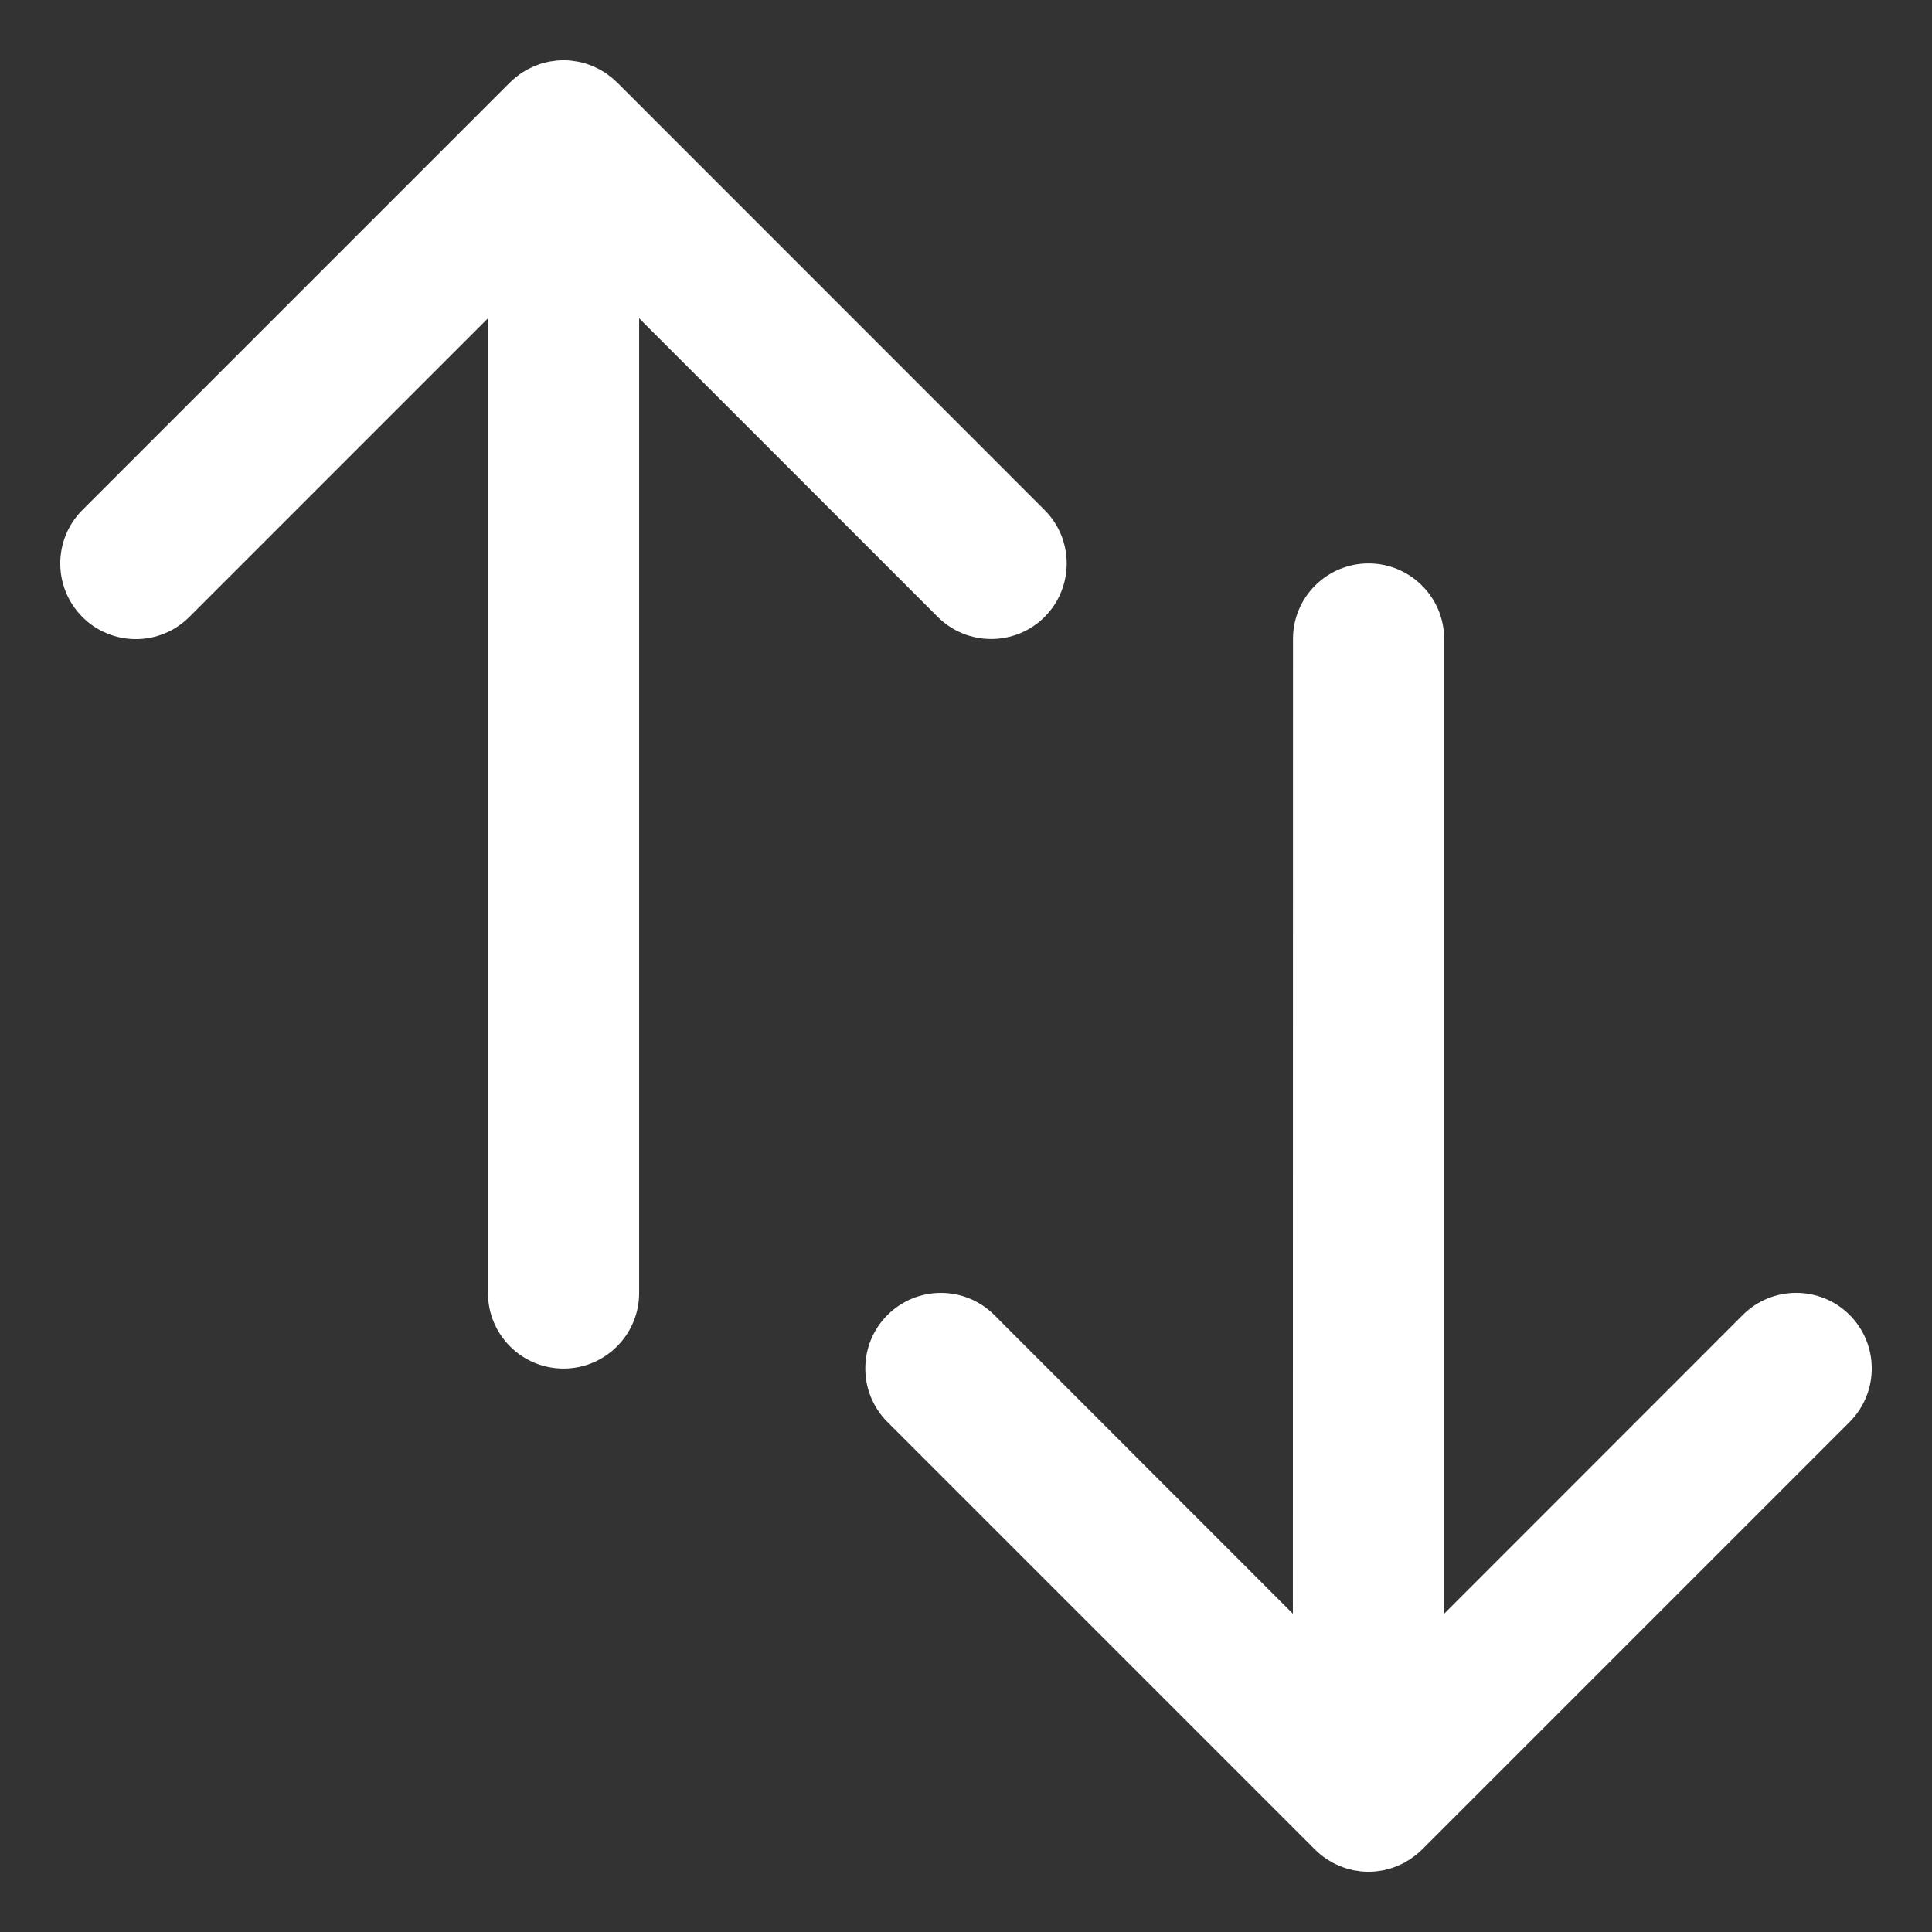 <svg width="16" height="16" viewBox="0 0 16 16" fill="none" xmlns="http://www.w3.org/2000/svg">
<rect x="0" y="0" width="16" height="16" fill="#333333" stroke="none"/>
<path d="M15.318 10.89C15.074 10.646 14.677 10.646 14.433 10.89L11.96 13.364L11.96 5.292C11.96 4.946 11.679 4.666 11.334 4.666C10.988 4.666 10.708 4.946 10.708 5.291L10.707 13.364L8.235 10.891C7.99 10.646 7.594 10.646 7.349 10.891C7.105 11.135 7.105 11.532 7.349 11.776L10.891 15.318C10.892 15.319 10.893 15.32 10.894 15.321C10.908 15.334 10.922 15.347 10.937 15.359C10.944 15.365 10.952 15.371 10.96 15.377C10.969 15.383 10.977 15.389 10.986 15.395C10.995 15.402 11.004 15.407 11.014 15.412C11.022 15.417 11.03 15.422 11.038 15.427C11.048 15.432 11.058 15.436 11.067 15.441C11.076 15.445 11.085 15.449 11.094 15.453C11.103 15.457 11.113 15.46 11.123 15.464C11.132 15.467 11.142 15.471 11.152 15.474C11.161 15.477 11.171 15.479 11.181 15.481C11.191 15.484 11.201 15.487 11.211 15.489C11.222 15.491 11.233 15.492 11.245 15.494C11.254 15.495 11.262 15.497 11.272 15.498C11.292 15.5 11.313 15.501 11.333 15.501C11.354 15.501 11.375 15.5 11.395 15.498C11.405 15.497 11.414 15.495 11.423 15.494C11.434 15.492 11.445 15.491 11.456 15.489C11.466 15.487 11.476 15.484 11.486 15.481C11.496 15.479 11.506 15.477 11.515 15.474C11.525 15.471 11.535 15.467 11.544 15.464C11.554 15.46 11.564 15.457 11.573 15.453C11.582 15.449 11.591 15.445 11.6 15.441C11.609 15.436 11.619 15.432 11.629 15.427C11.637 15.422 11.645 15.417 11.653 15.412C11.662 15.407 11.672 15.402 11.681 15.395C11.69 15.389 11.698 15.383 11.707 15.376C11.715 15.37 11.723 15.365 11.73 15.359C11.746 15.346 11.761 15.332 11.776 15.318L15.318 11.776C15.562 11.531 15.562 11.135 15.318 10.89Z" fill="white"/>
<path d="M7.766 5.109C8.01 5.353 8.407 5.353 8.651 5.109C8.895 4.864 8.895 4.468 8.651 4.224L5.11 0.682C5.109 0.681 5.107 0.68 5.106 0.679C5.093 0.666 5.078 0.653 5.064 0.641C5.056 0.635 5.048 0.629 5.041 0.624C5.032 0.617 5.024 0.61 5.015 0.604C5.006 0.598 4.996 0.593 4.987 0.588C4.979 0.583 4.971 0.577 4.962 0.573C4.953 0.568 4.943 0.564 4.933 0.559C4.924 0.555 4.916 0.55 4.907 0.547C4.897 0.543 4.888 0.54 4.878 0.536C4.868 0.533 4.859 0.529 4.849 0.526C4.839 0.523 4.829 0.521 4.82 0.518C4.81 0.516 4.8 0.513 4.789 0.511C4.778 0.509 4.766 0.507 4.755 0.506C4.746 0.505 4.738 0.503 4.729 0.502C4.688 0.498 4.646 0.498 4.605 0.502C4.597 0.503 4.588 0.505 4.58 0.506C4.568 0.507 4.556 0.509 4.544 0.511C4.535 0.513 4.525 0.516 4.515 0.518C4.505 0.521 4.495 0.523 4.485 0.526C4.475 0.529 4.466 0.532 4.457 0.536C4.447 0.539 4.437 0.543 4.427 0.547C4.418 0.55 4.41 0.555 4.402 0.559C4.392 0.563 4.382 0.568 4.372 0.573C4.364 0.577 4.356 0.582 4.348 0.587C4.338 0.593 4.329 0.598 4.319 0.604C4.31 0.61 4.302 0.617 4.294 0.623C4.286 0.629 4.278 0.635 4.27 0.641C4.254 0.654 4.239 0.668 4.224 0.682L0.682 4.224C0.438 4.468 0.438 4.865 0.682 5.109C0.74 5.168 0.809 5.214 0.885 5.245C0.961 5.277 1.043 5.293 1.125 5.293C1.285 5.293 1.445 5.232 1.568 5.109L4.041 2.636L4.041 10.708C4.041 11.054 4.321 11.334 4.667 11.334C5.012 11.334 5.293 11.054 5.293 10.708L5.293 2.636L7.766 5.109Z" fill="white"/>
</svg>
